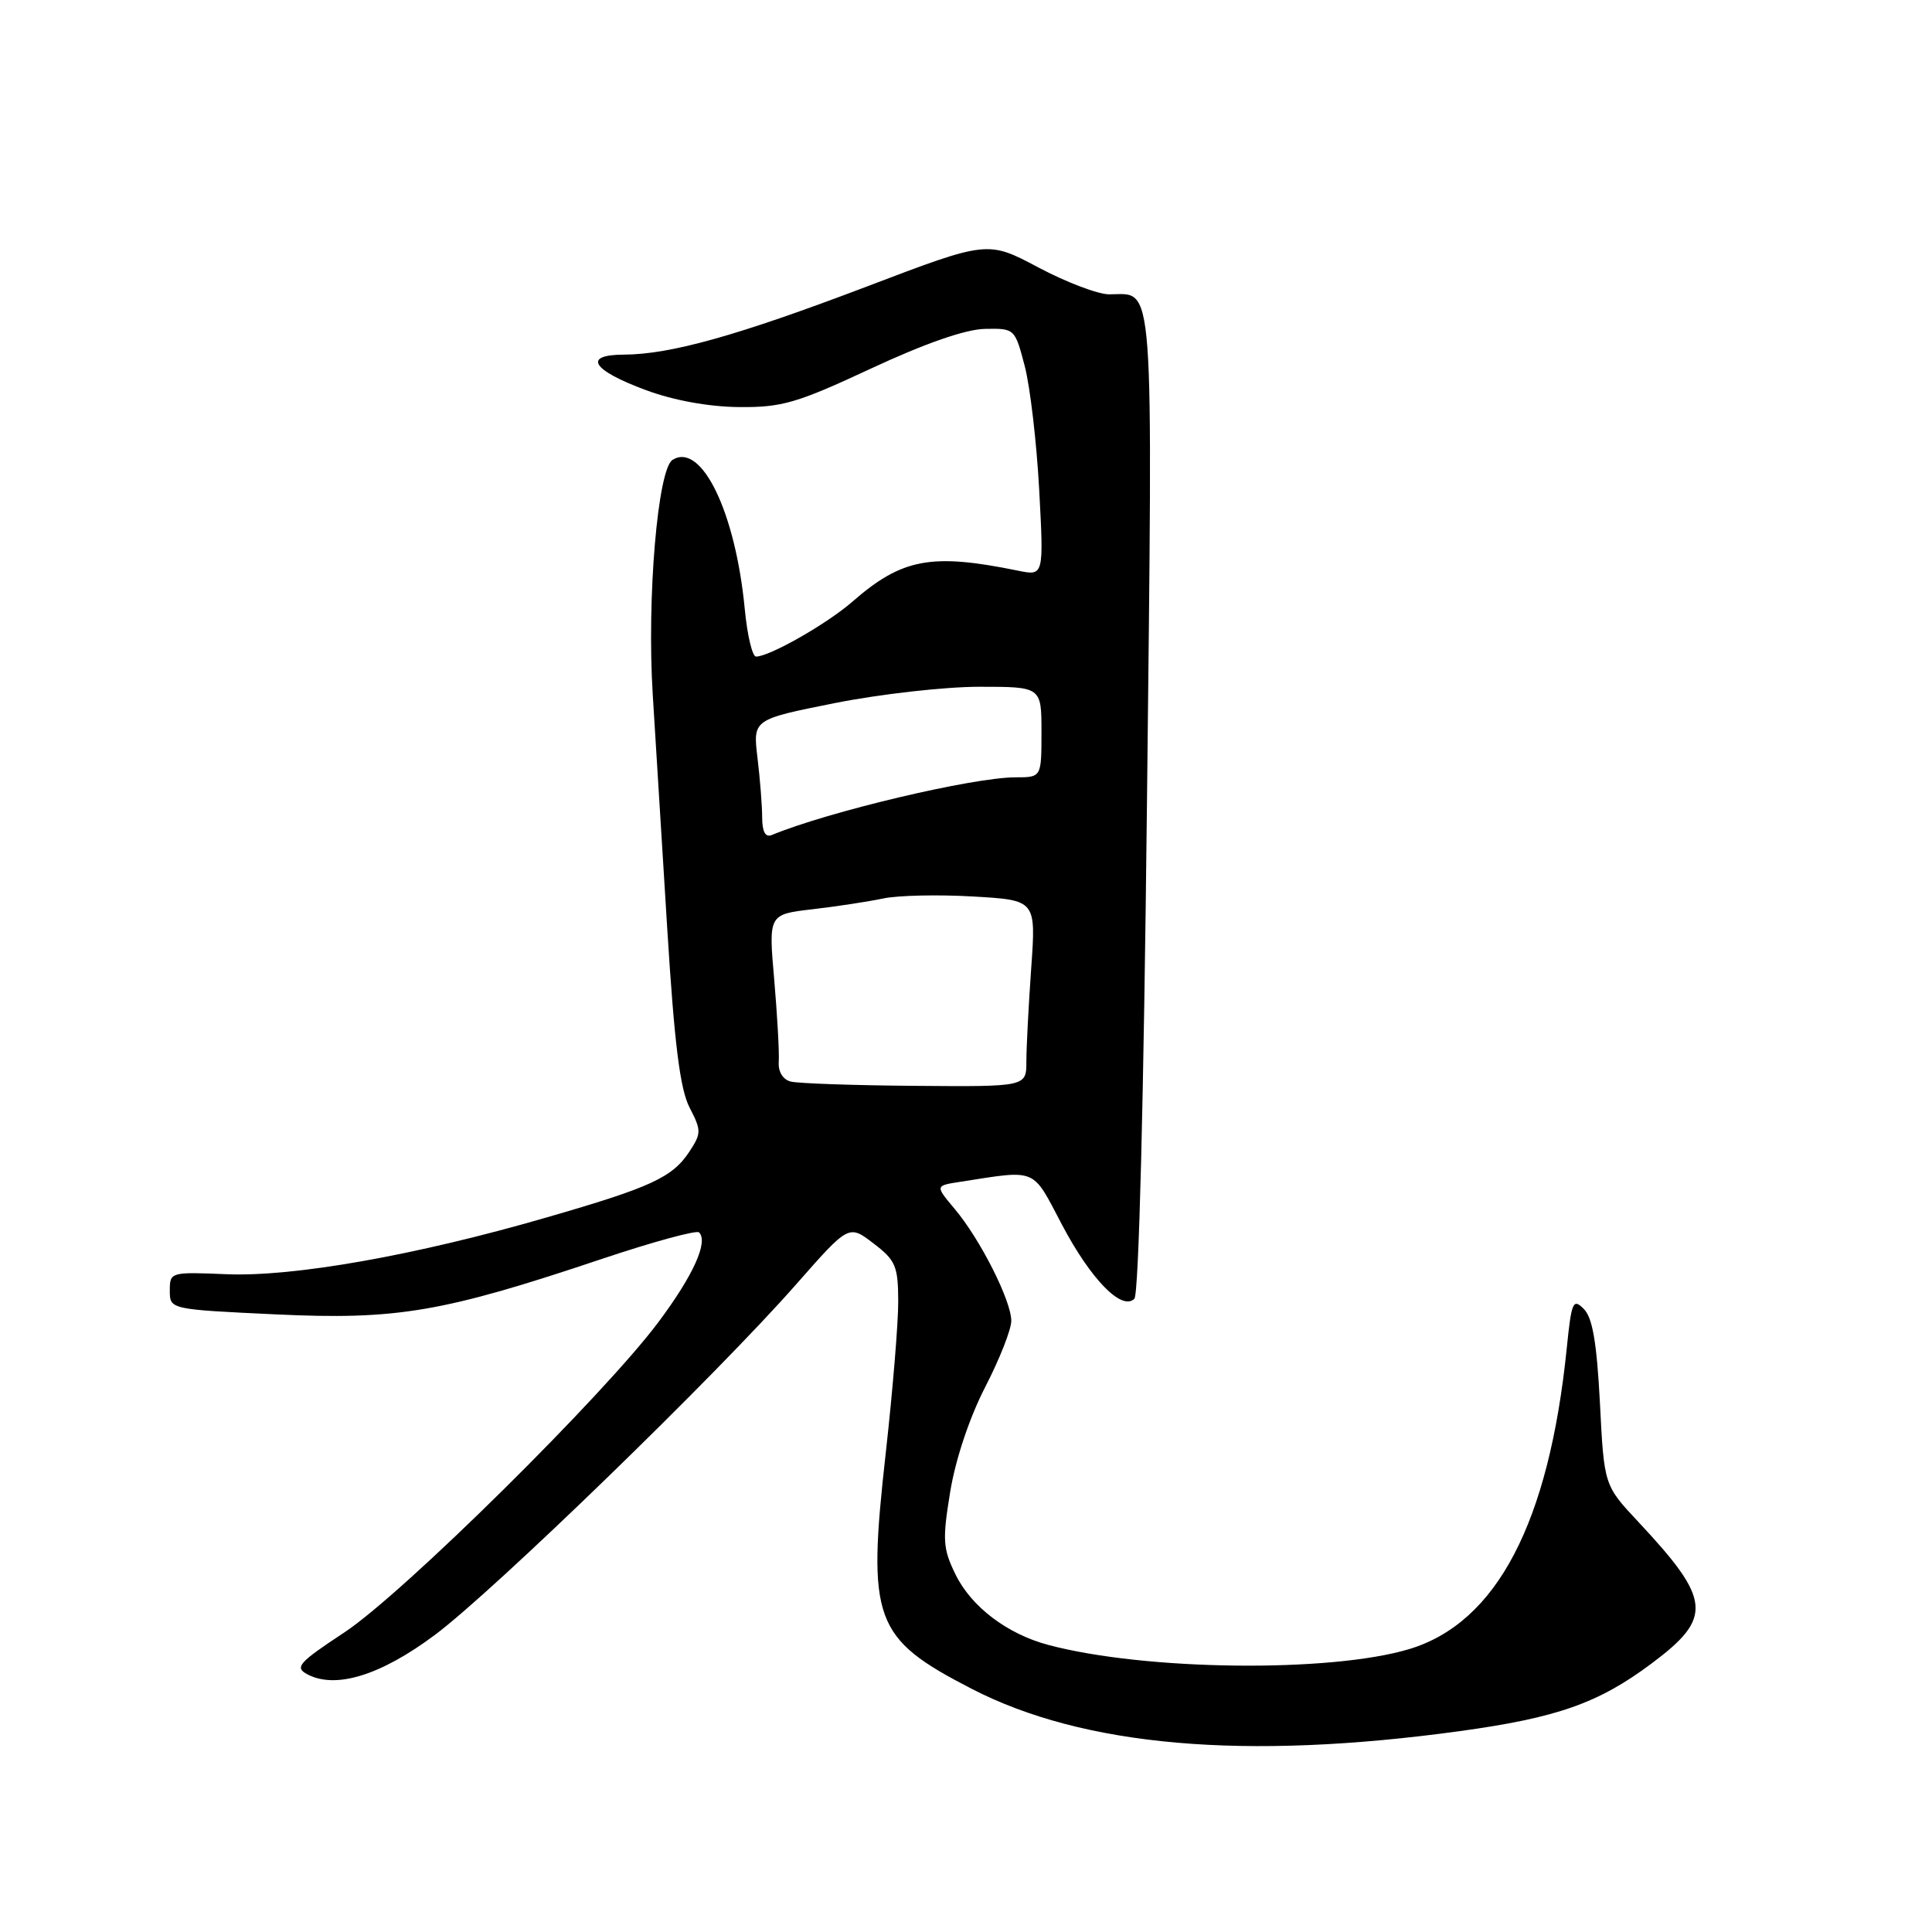 <?xml version="1.0" encoding="UTF-8" standalone="no"?>
<!DOCTYPE svg PUBLIC "-//W3C//DTD SVG 1.1//EN" "http://www.w3.org/Graphics/SVG/1.1/DTD/svg11.dtd" >
<svg xmlns="http://www.w3.org/2000/svg" xmlns:xlink="http://www.w3.org/1999/xlink" version="1.1" viewBox="0 0 256 256">
 <g >
 <path fill="currentColor"
d=" M 193.38 229.39 C 206.33 227.61 211.79 225.69 218.83 220.43 C 226.99 214.34 226.77 212.01 217.11 201.68 C 212.55 196.82 212.55 196.82 212.00 185.91 C 211.58 177.90 211.02 174.59 209.86 173.44 C 208.43 172.00 208.23 172.48 207.60 178.68 C 205.24 201.80 198.32 215.01 186.74 218.51 C 176.30 221.66 151.74 221.38 138.90 217.96 C 133.46 216.51 128.71 212.91 126.62 208.64 C 124.93 205.19 124.86 204.08 125.91 197.65 C 126.62 193.34 128.46 187.84 130.54 183.80 C 132.44 180.12 134.00 176.17 134.00 175.02 C 134.00 172.35 129.88 164.20 126.51 160.20 C 123.91 157.11 123.91 157.11 127.21 156.60 C 137.52 155.00 136.71 154.66 140.68 162.21 C 144.52 169.51 148.65 173.75 150.31 172.09 C 150.90 171.50 151.55 145.85 151.98 106.31 C 152.75 35.30 153.02 39.00 146.96 39.00 C 145.50 39.00 141.28 37.40 137.59 35.44 C 130.87 31.87 130.87 31.87 114.82 37.98 C 97.71 44.48 88.85 46.96 82.67 46.99 C 77.16 47.01 78.42 49.04 85.58 51.69 C 89.27 53.06 93.92 53.90 97.92 53.94 C 103.62 53.99 105.58 53.42 115.42 48.83 C 122.57 45.50 127.91 43.64 130.49 43.58 C 134.45 43.50 134.48 43.53 135.78 48.50 C 136.50 51.25 137.36 58.63 137.70 64.91 C 138.31 76.31 138.31 76.31 134.91 75.62 C 123.38 73.26 119.52 73.99 112.93 79.74 C 109.58 82.66 101.97 87.00 100.18 87.00 C 99.69 87.00 99.02 84.19 98.69 80.75 C 97.47 67.88 92.96 58.55 89.12 60.93 C 87.15 62.15 85.70 79.28 86.49 92.00 C 86.85 97.78 87.71 111.72 88.41 123.00 C 89.36 138.33 90.11 144.32 91.37 146.75 C 92.94 149.79 92.94 150.16 91.38 152.55 C 89.11 156.01 86.34 157.30 72.42 161.32 C 55.08 166.35 38.91 169.21 30.00 168.84 C 22.59 168.53 22.50 168.56 22.50 171.01 C 22.50 173.50 22.50 173.50 36.50 174.16 C 52.60 174.92 58.64 173.90 79.76 166.81 C 86.51 164.55 92.30 162.97 92.63 163.30 C 93.88 164.54 91.88 168.97 87.28 175.14 C 80.10 184.78 53.42 211.15 45.65 216.29 C 39.57 220.30 39.01 220.93 40.70 221.84 C 44.45 223.85 50.42 222.01 57.62 216.64 C 65.41 210.83 94.95 182.18 105.48 170.20 C 112.47 162.25 112.47 162.25 115.73 164.75 C 118.67 166.98 119.00 167.76 119.02 172.37 C 119.04 175.19 118.29 184.25 117.37 192.50 C 114.88 214.70 115.74 217.06 128.72 223.76 C 143.57 231.43 164.94 233.29 193.38 229.39 Z  M 104.77 143.31 C 103.72 143.04 103.09 141.99 103.19 140.68 C 103.27 139.48 103.00 134.60 102.59 129.83 C 101.83 121.16 101.83 121.16 107.67 120.48 C 110.88 120.11 115.09 119.46 117.04 119.05 C 118.99 118.64 124.34 118.52 128.93 118.79 C 137.28 119.27 137.28 119.27 136.64 128.29 C 136.29 133.25 136.00 138.81 136.00 140.65 C 136.00 144.00 136.00 144.00 121.25 143.88 C 113.14 143.82 105.72 143.56 104.77 143.31 Z  M 100.99 108.33 C 100.99 106.78 100.71 103.21 100.37 100.41 C 99.76 95.33 99.76 95.33 110.63 93.16 C 116.61 91.97 125.21 91.00 129.75 91.00 C 138.00 91.00 138.00 91.00 138.00 97.00 C 138.00 103.00 138.00 103.00 134.57 103.00 C 128.94 103.00 109.78 107.53 102.25 110.65 C 101.42 110.99 101.00 110.21 100.99 108.33 Z "/>
</g>
</svg>